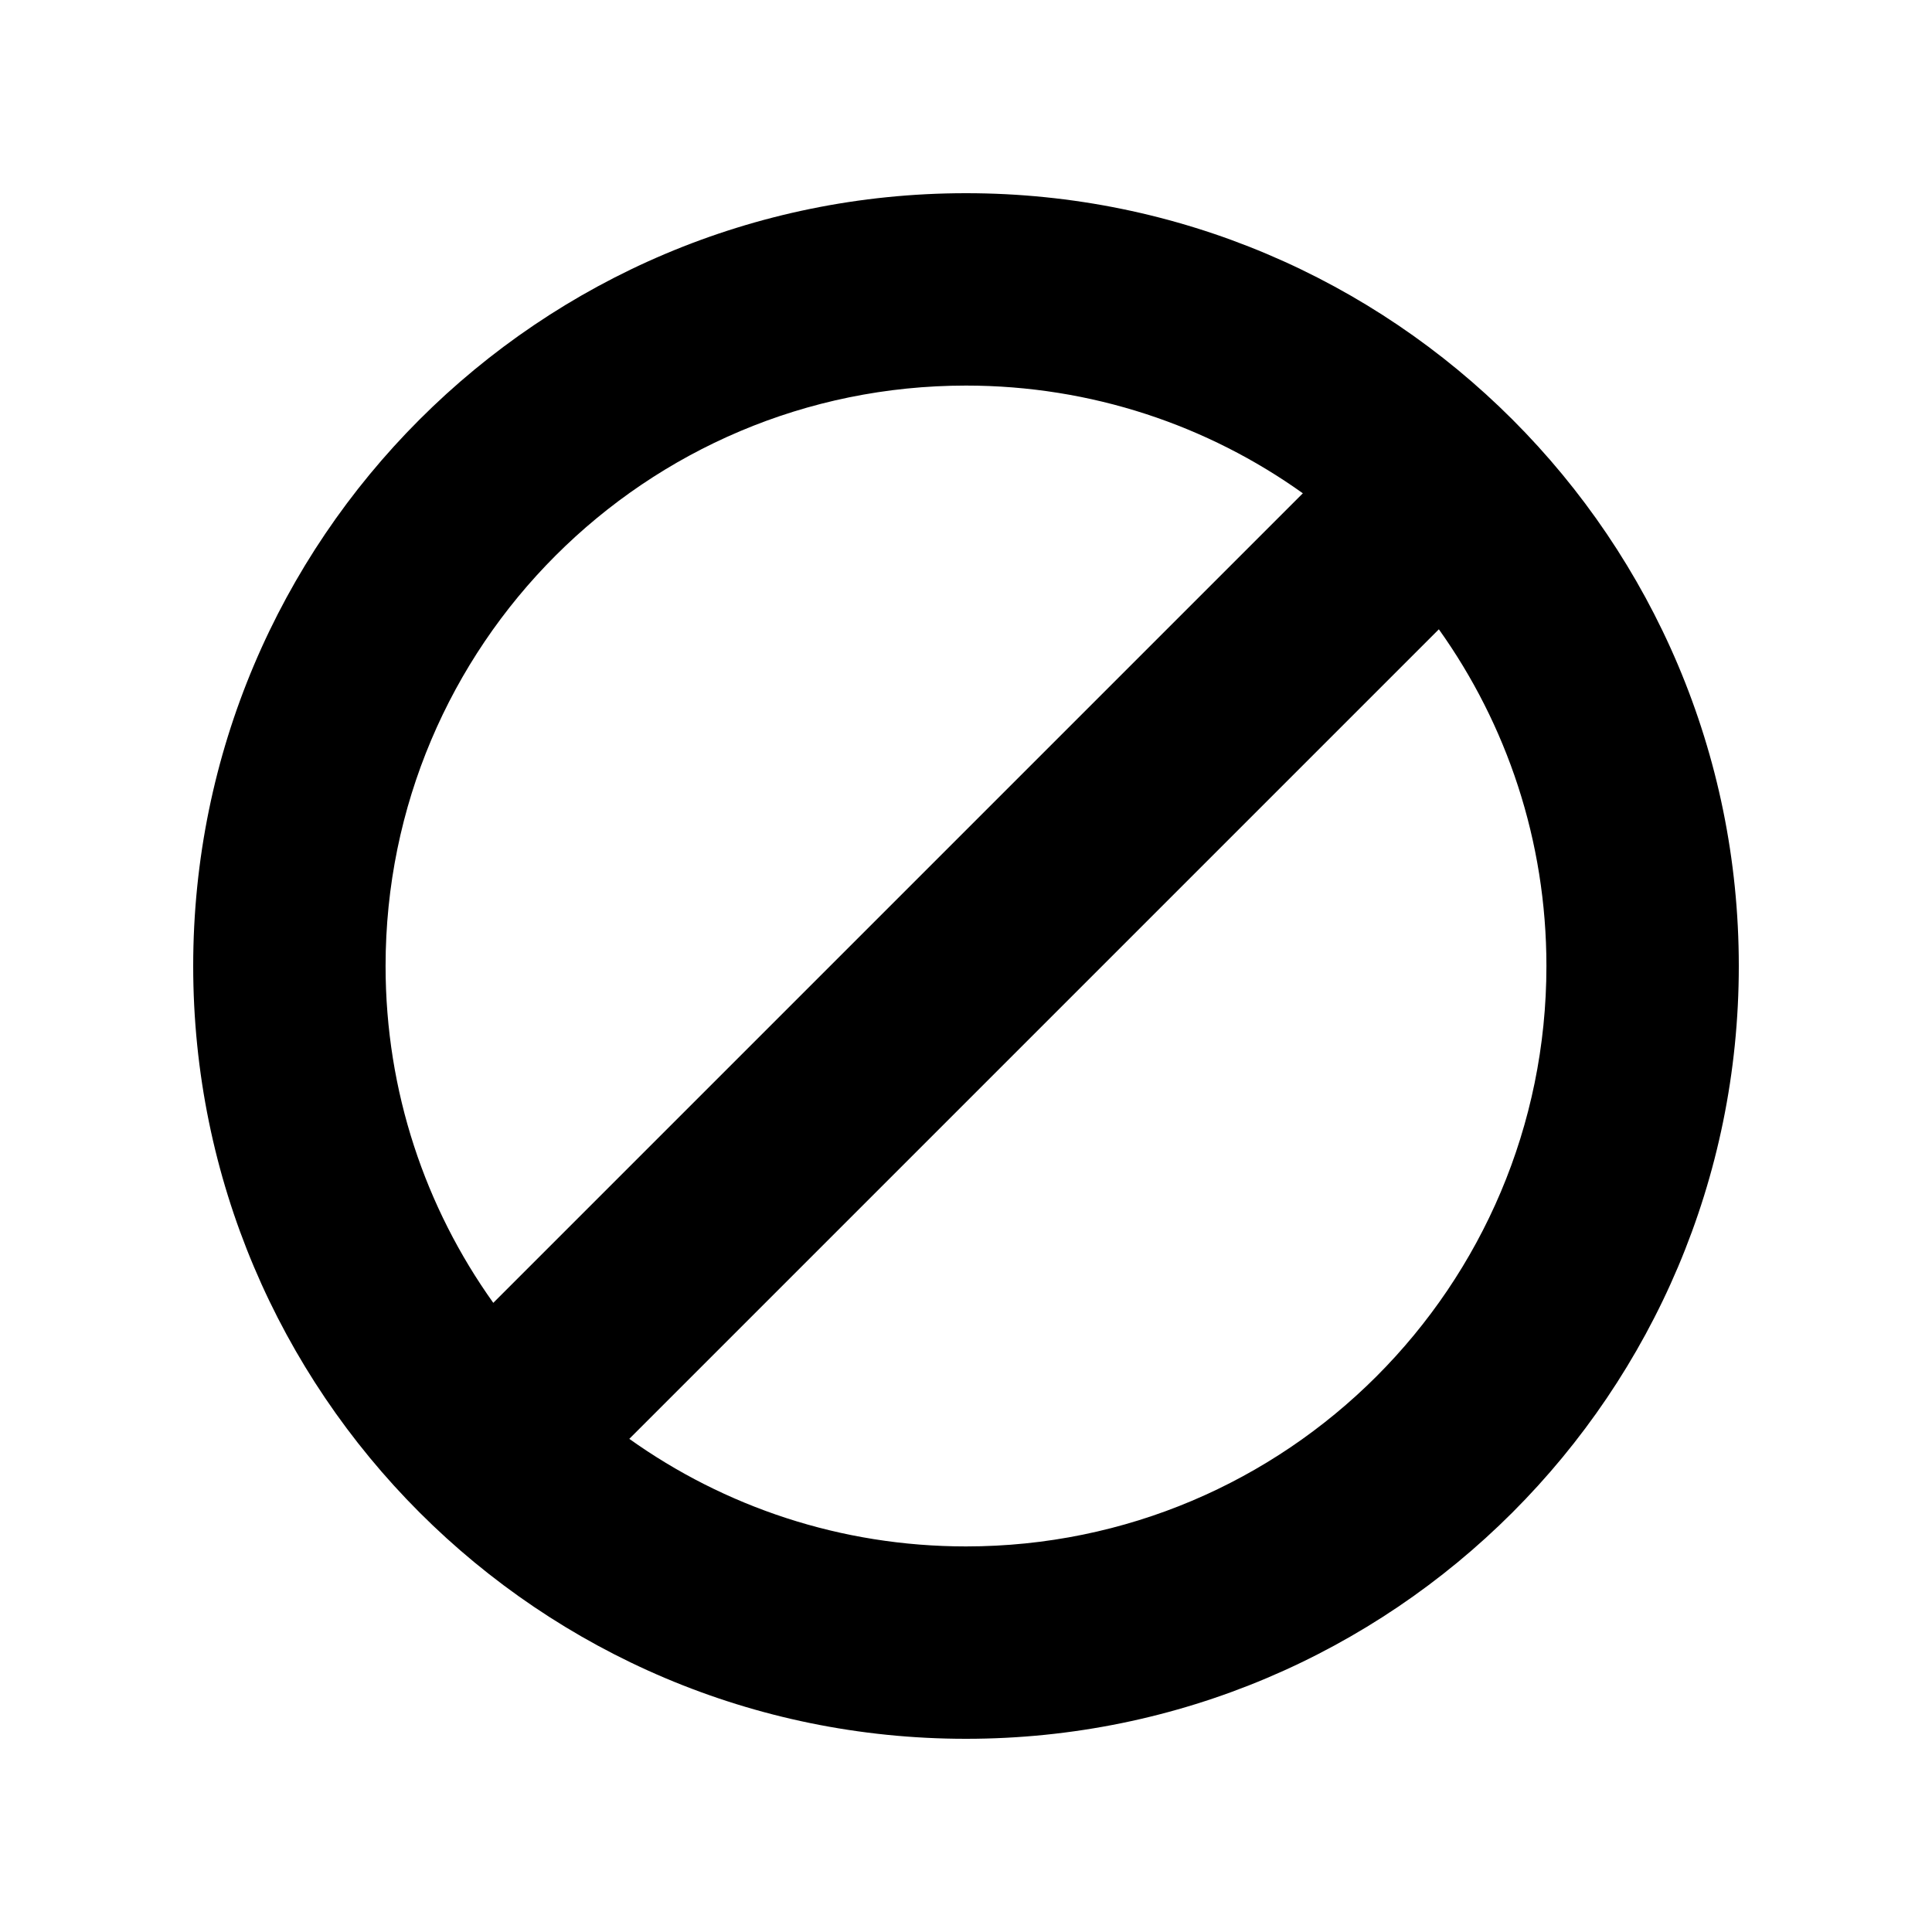 <svg width="40" height="40" viewBox="0 0 40 40" fill="none" xmlns="http://www.w3.org/2000/svg">
<path d="M20 4C11.163 4 4 11.163 4 20C4 28.837 11.163 36 20 36C28.837 36 36 28.837 36 20C36 11.163 28.837 4 20 4ZM7.983 20C7.983 13.363 13.363 7.983 20 7.983C22.6 7.983 25.008 8.809 26.974 10.213L10.213 26.974C8.809 25.008 7.983 22.601 7.983 20ZM20 32.017C17.401 32.017 14.995 31.192 13.029 29.79L29.79 13.029C31.192 14.995 32.017 17.401 32.017 20C32.017 26.637 26.637 32.017 20 32.017Z" fill="black"/>
</svg>
